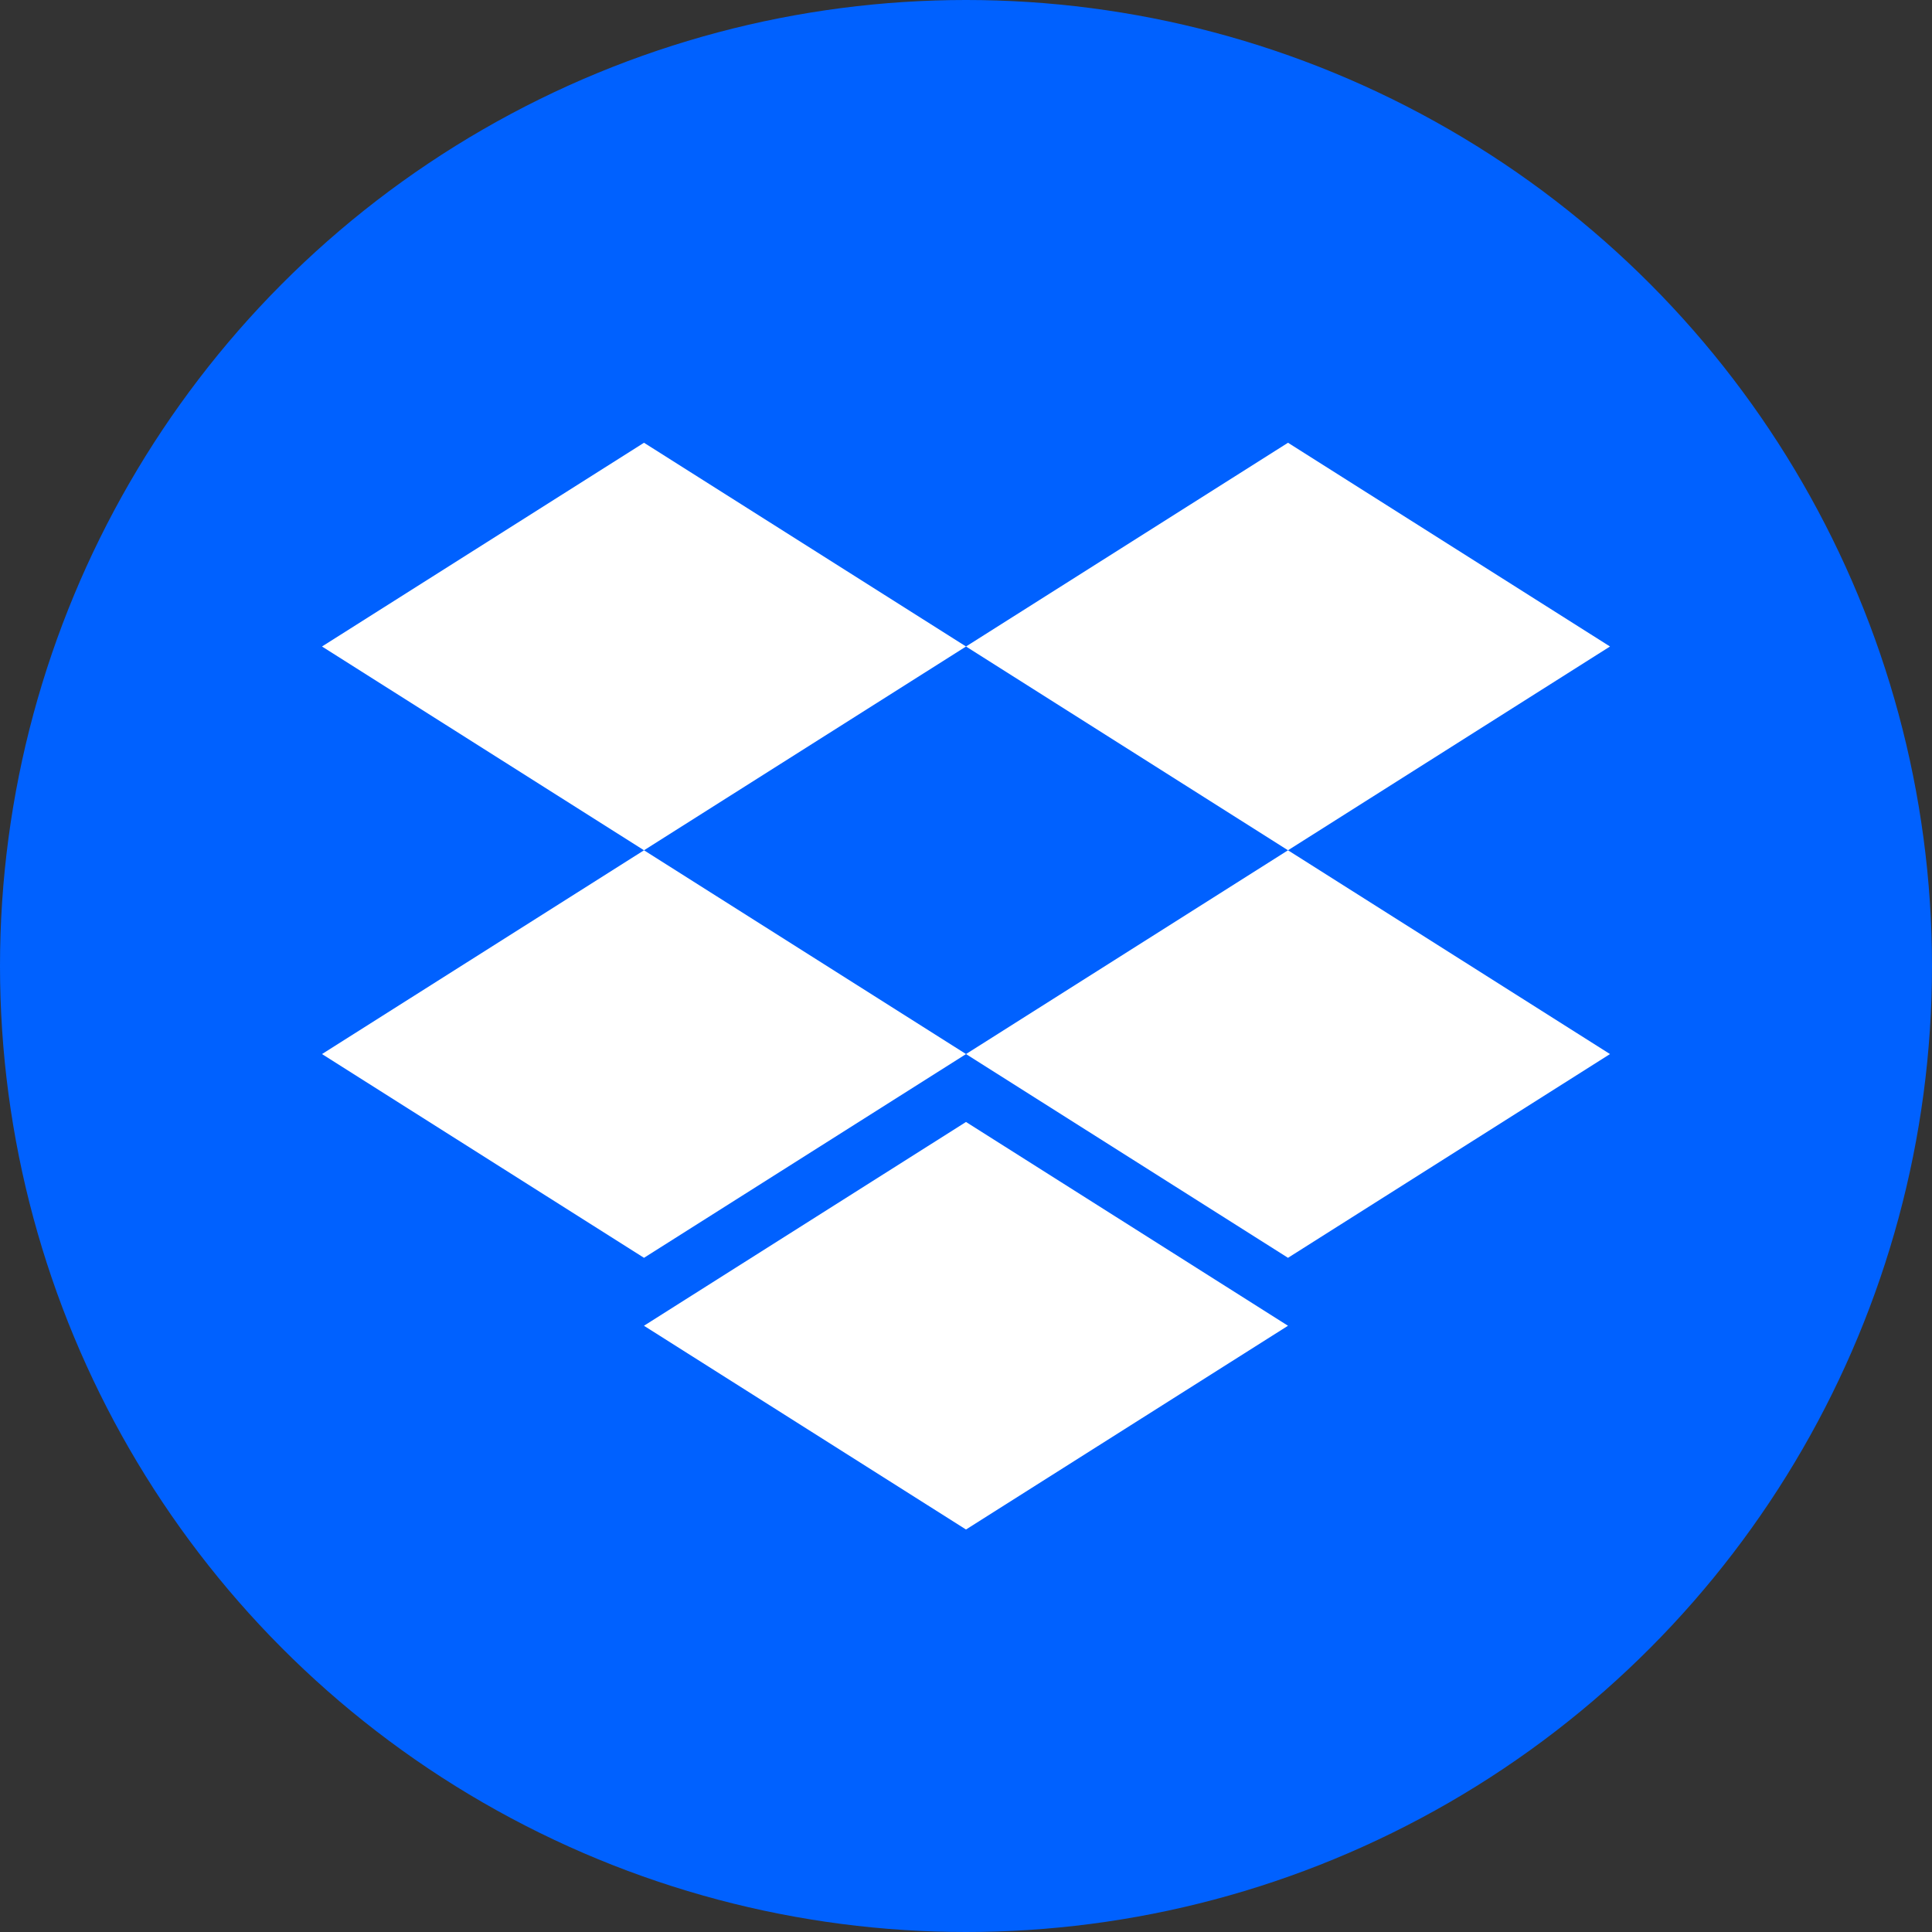 <svg width="48" height="48" viewBox="0 0 48 48" fill="none" xmlns="http://www.w3.org/2000/svg">
<rect x="0" y="0" width="48" height="48" fill="#333333" stroke="none"/>
<circle cx="24" cy="24" r="24" fill="#0061FF"/>
<path d="M16 11L8 16.062L16 21.125L24.001 16.062L16 11Z" fill="white"/>
<path d="M32 11L24 16.062L32 21.125L40 16.062L32 11Z" fill="white"/>
<path d="M8 26.188L16 31.25L24.001 26.188L16 21.125L8 26.188Z" fill="white"/>
<path d="M32 21.125L24 26.188L32 31.25L40 26.188L32 21.125Z" fill="white"/>
<path d="M15.999 32.938L24 38L32 32.938L24 27.875L15.999 32.938Z" fill="white"/>
</svg>
